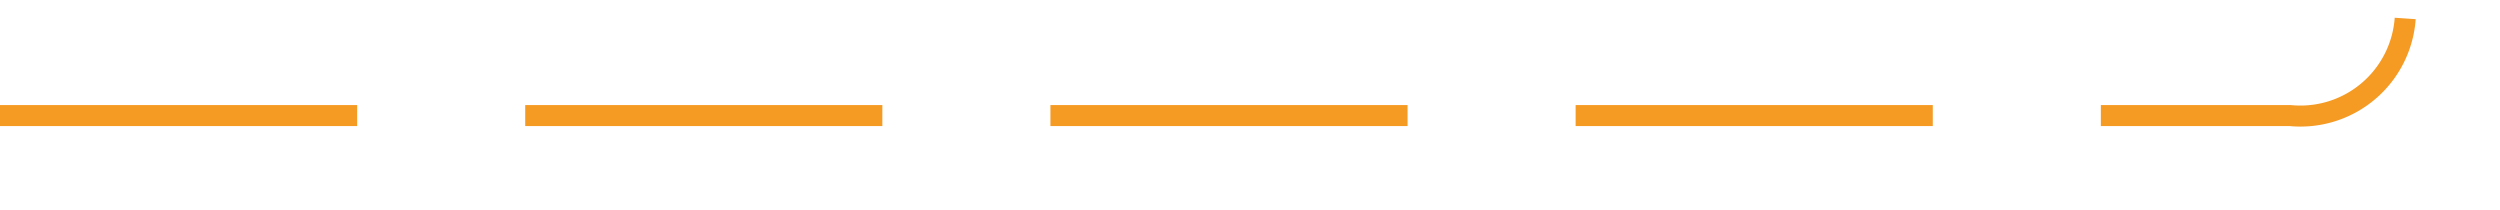 ﻿<?xml version="1.0" encoding="utf-8"?>
<svg version="1.1" xmlns:xlink="http://www.w3.org/1999/xlink" width="119px" height="10px" preserveAspectRatio="xMinYMid meet" viewBox="616 1118  119 8" xmlns="http://www.w3.org/2000/svg">
  <path d="M 616 1122.5  L 725 1122.5  A 5 5 0 0 0 730.5 1117.5 L 730.5 819  A 5 5 0 0 1 735.5 814.5 L 856 814.5  " stroke-width="1" stroke-dasharray="17,8" stroke="#f59a23" fill="none" />
  <path d="M 850.946 809.854  L 855.593 814.5  L 850.946 819.146  L 851.654 819.854  L 856.654 814.854  L 857.007 814.5  L 856.654 814.146  L 851.654 809.146  L 850.946 809.854  Z " fill-rule="nonzero" fill="#f59a23" stroke="none" />
</svg>